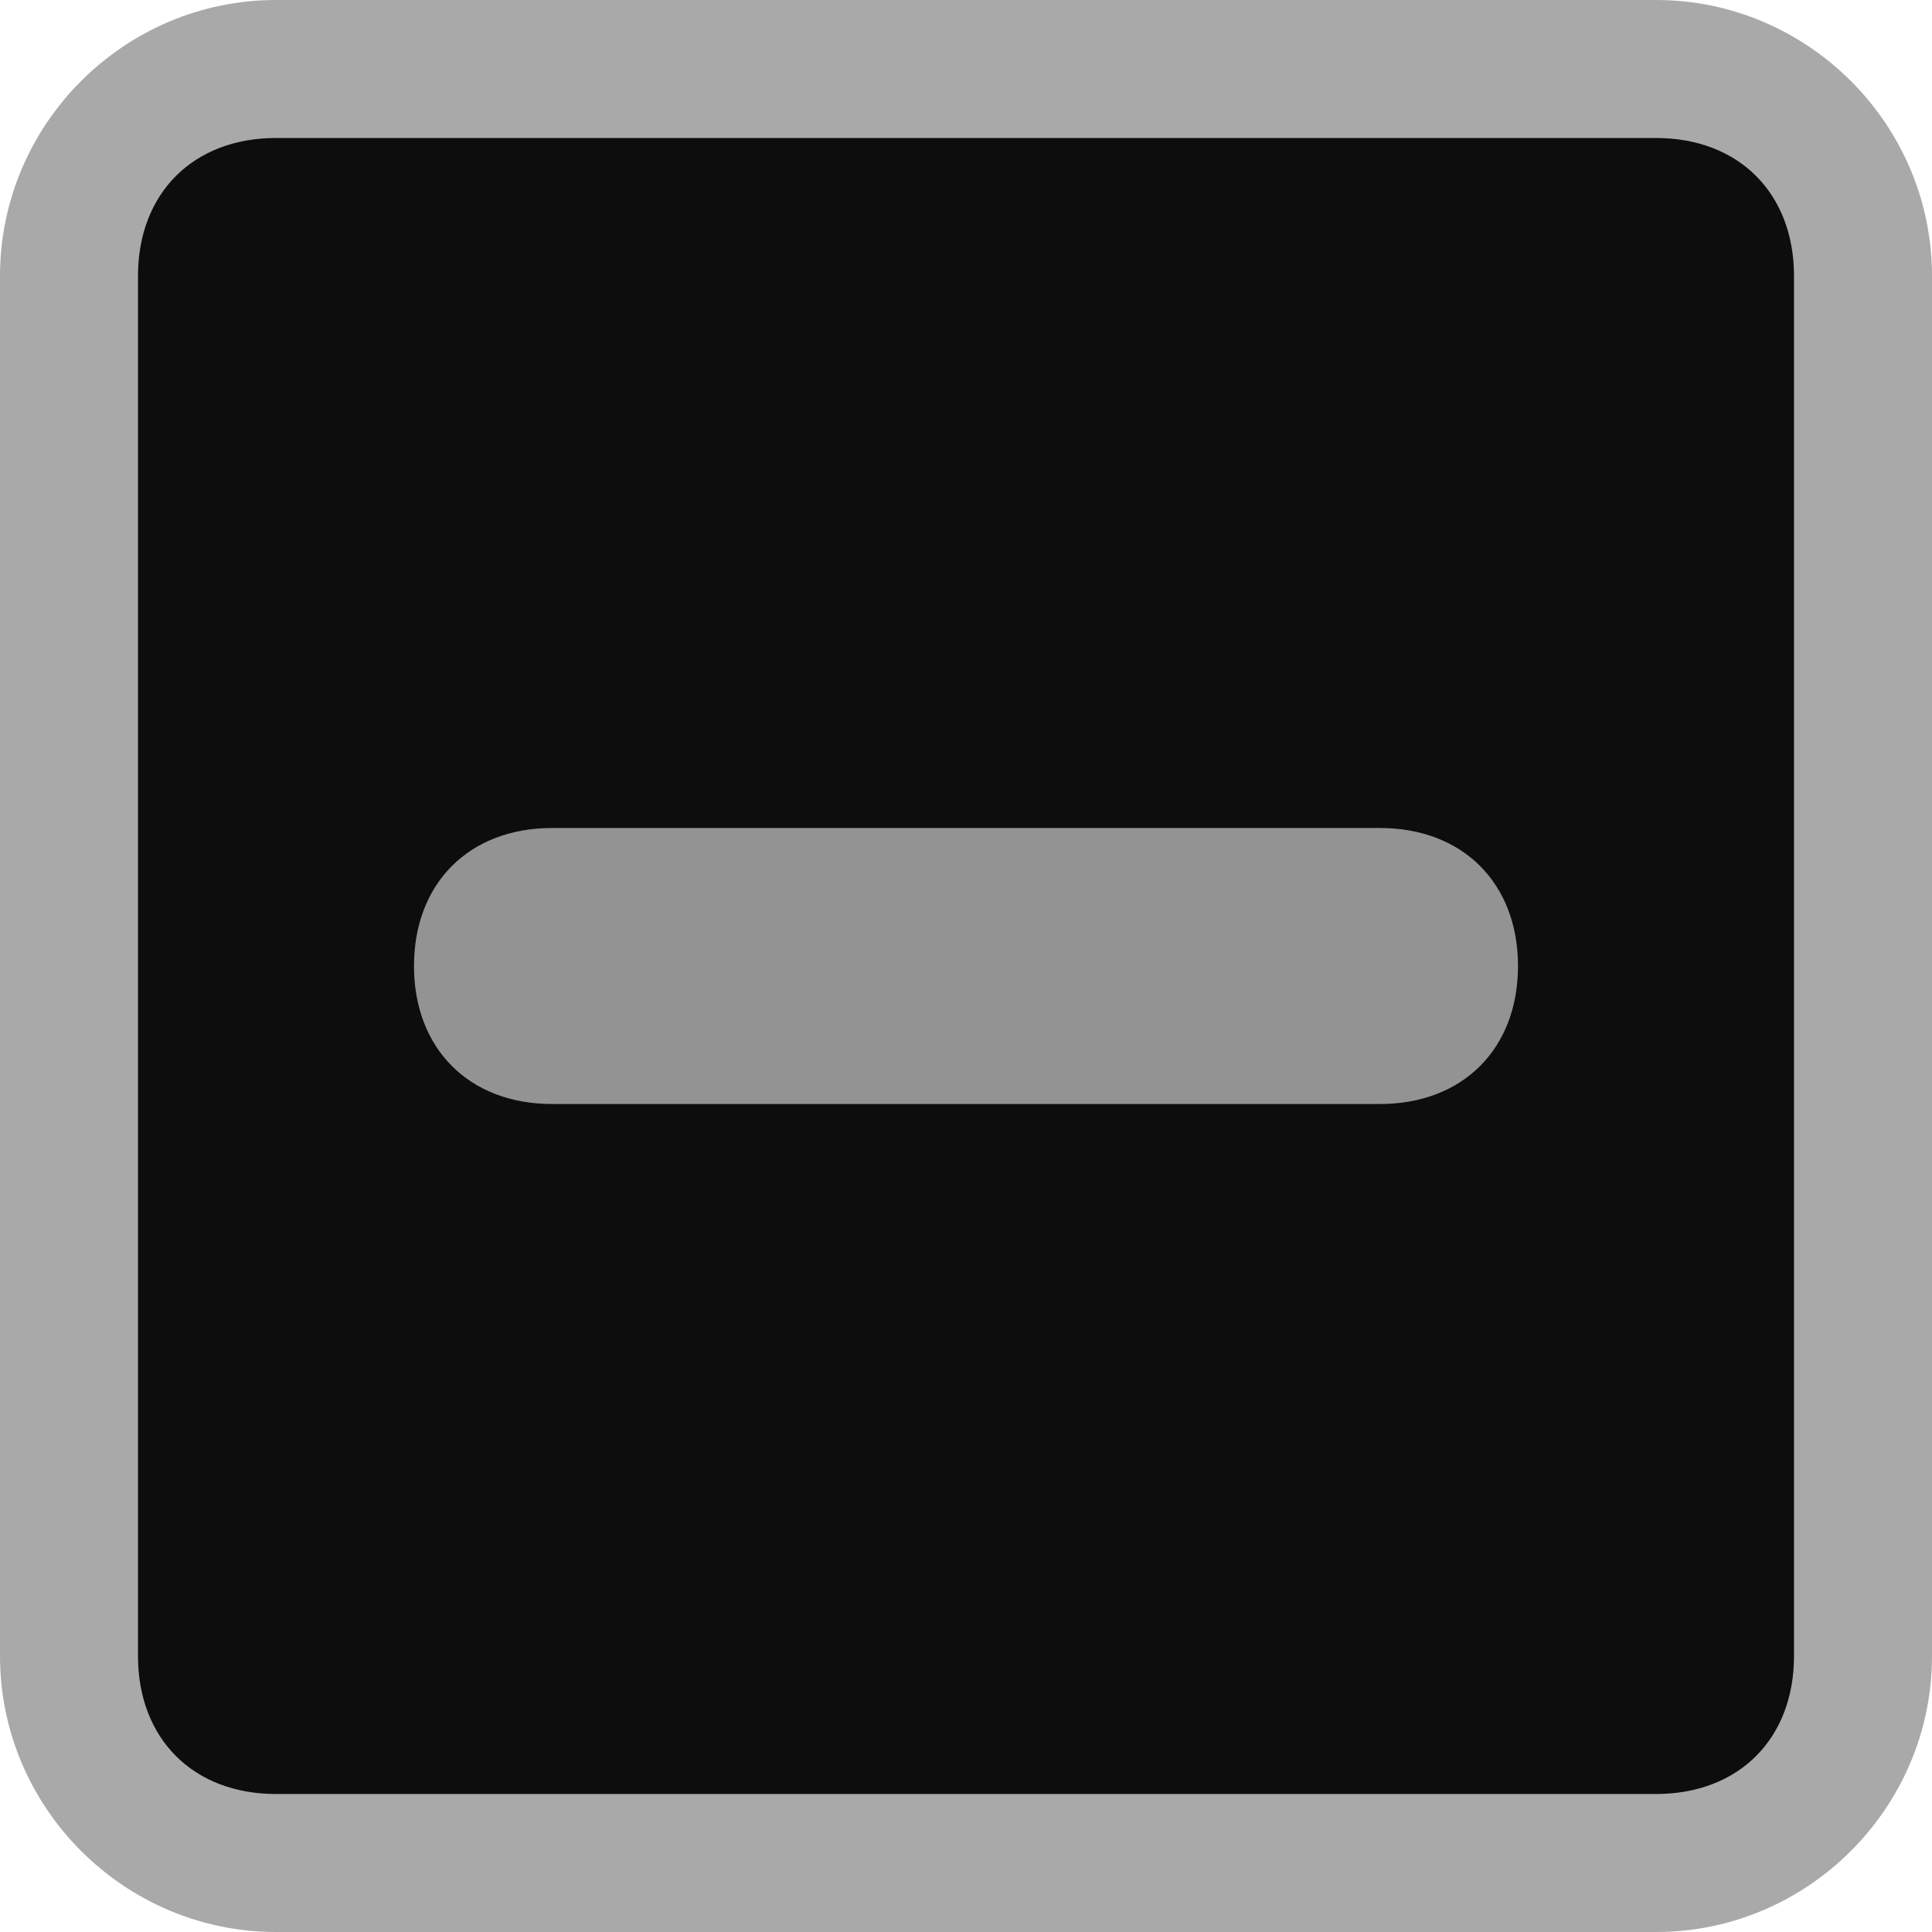 <?xml version="1.0" encoding="utf-8"?>
<!-- Generator: Adobe Illustrator 25.0.1, SVG Export Plug-In . SVG Version: 6.00 Build 0)  -->
<svg version="1.1" id="Laag_1" xmlns="http://www.w3.org/2000/svg" xmlns:xlink="http://www.w3.org/1999/xlink" x="0px" y="0px"
	 viewBox="0 0 14 14" style="enable-background:new 0 0 14 14;" xml:space="preserve">
<style type="text/css">
	.st0{fill-rule:evenodd;clip-rule:evenodd;fill:#A9A9A9;}
	.st1{fill-rule:evenodd;clip-rule:evenodd;fill:#0D0D0D;}
	.st2{fill-rule:evenodd;clip-rule:evenodd;fill:#939393;}
</style>
<desc>Created with Sketch.</desc>
<g id="Action-icons">
	<g id="checkbox_14_partial_selected_for_tom_14x14" transform="translate(-1020, -68)">
		<g transform="translate(1020, 68)">
			<path id="BorderShape" class="st0" d="M2,0h10c1.1,0,2,0.9,2,2v10c0,1.1-0.9,2-2,2H2c-1.1,0-2-0.9-2-2V2C0,0.9,0.9,0,2,0z"/>
			<path id="InnerShape" class="st1" d="M2,1h10c0.6,0,1,0.4,1,1v10c0,0.6-0.4,1-1,1H2c-0.6,0-1-0.4-1-1V2C1,1.4,1.4,1,2,1z"/>
			<path id="Rectangle-2899" class="st2" d="M4,6h6c0.6,0,1,0.4,1,1l0,0c0,0.6-0.4,1-1,1H4C3.4,8,3,7.6,3,7l0,0C3,6.4,3.4,6,4,6z"/>
		</g>
	</g>
</g>
</svg>
